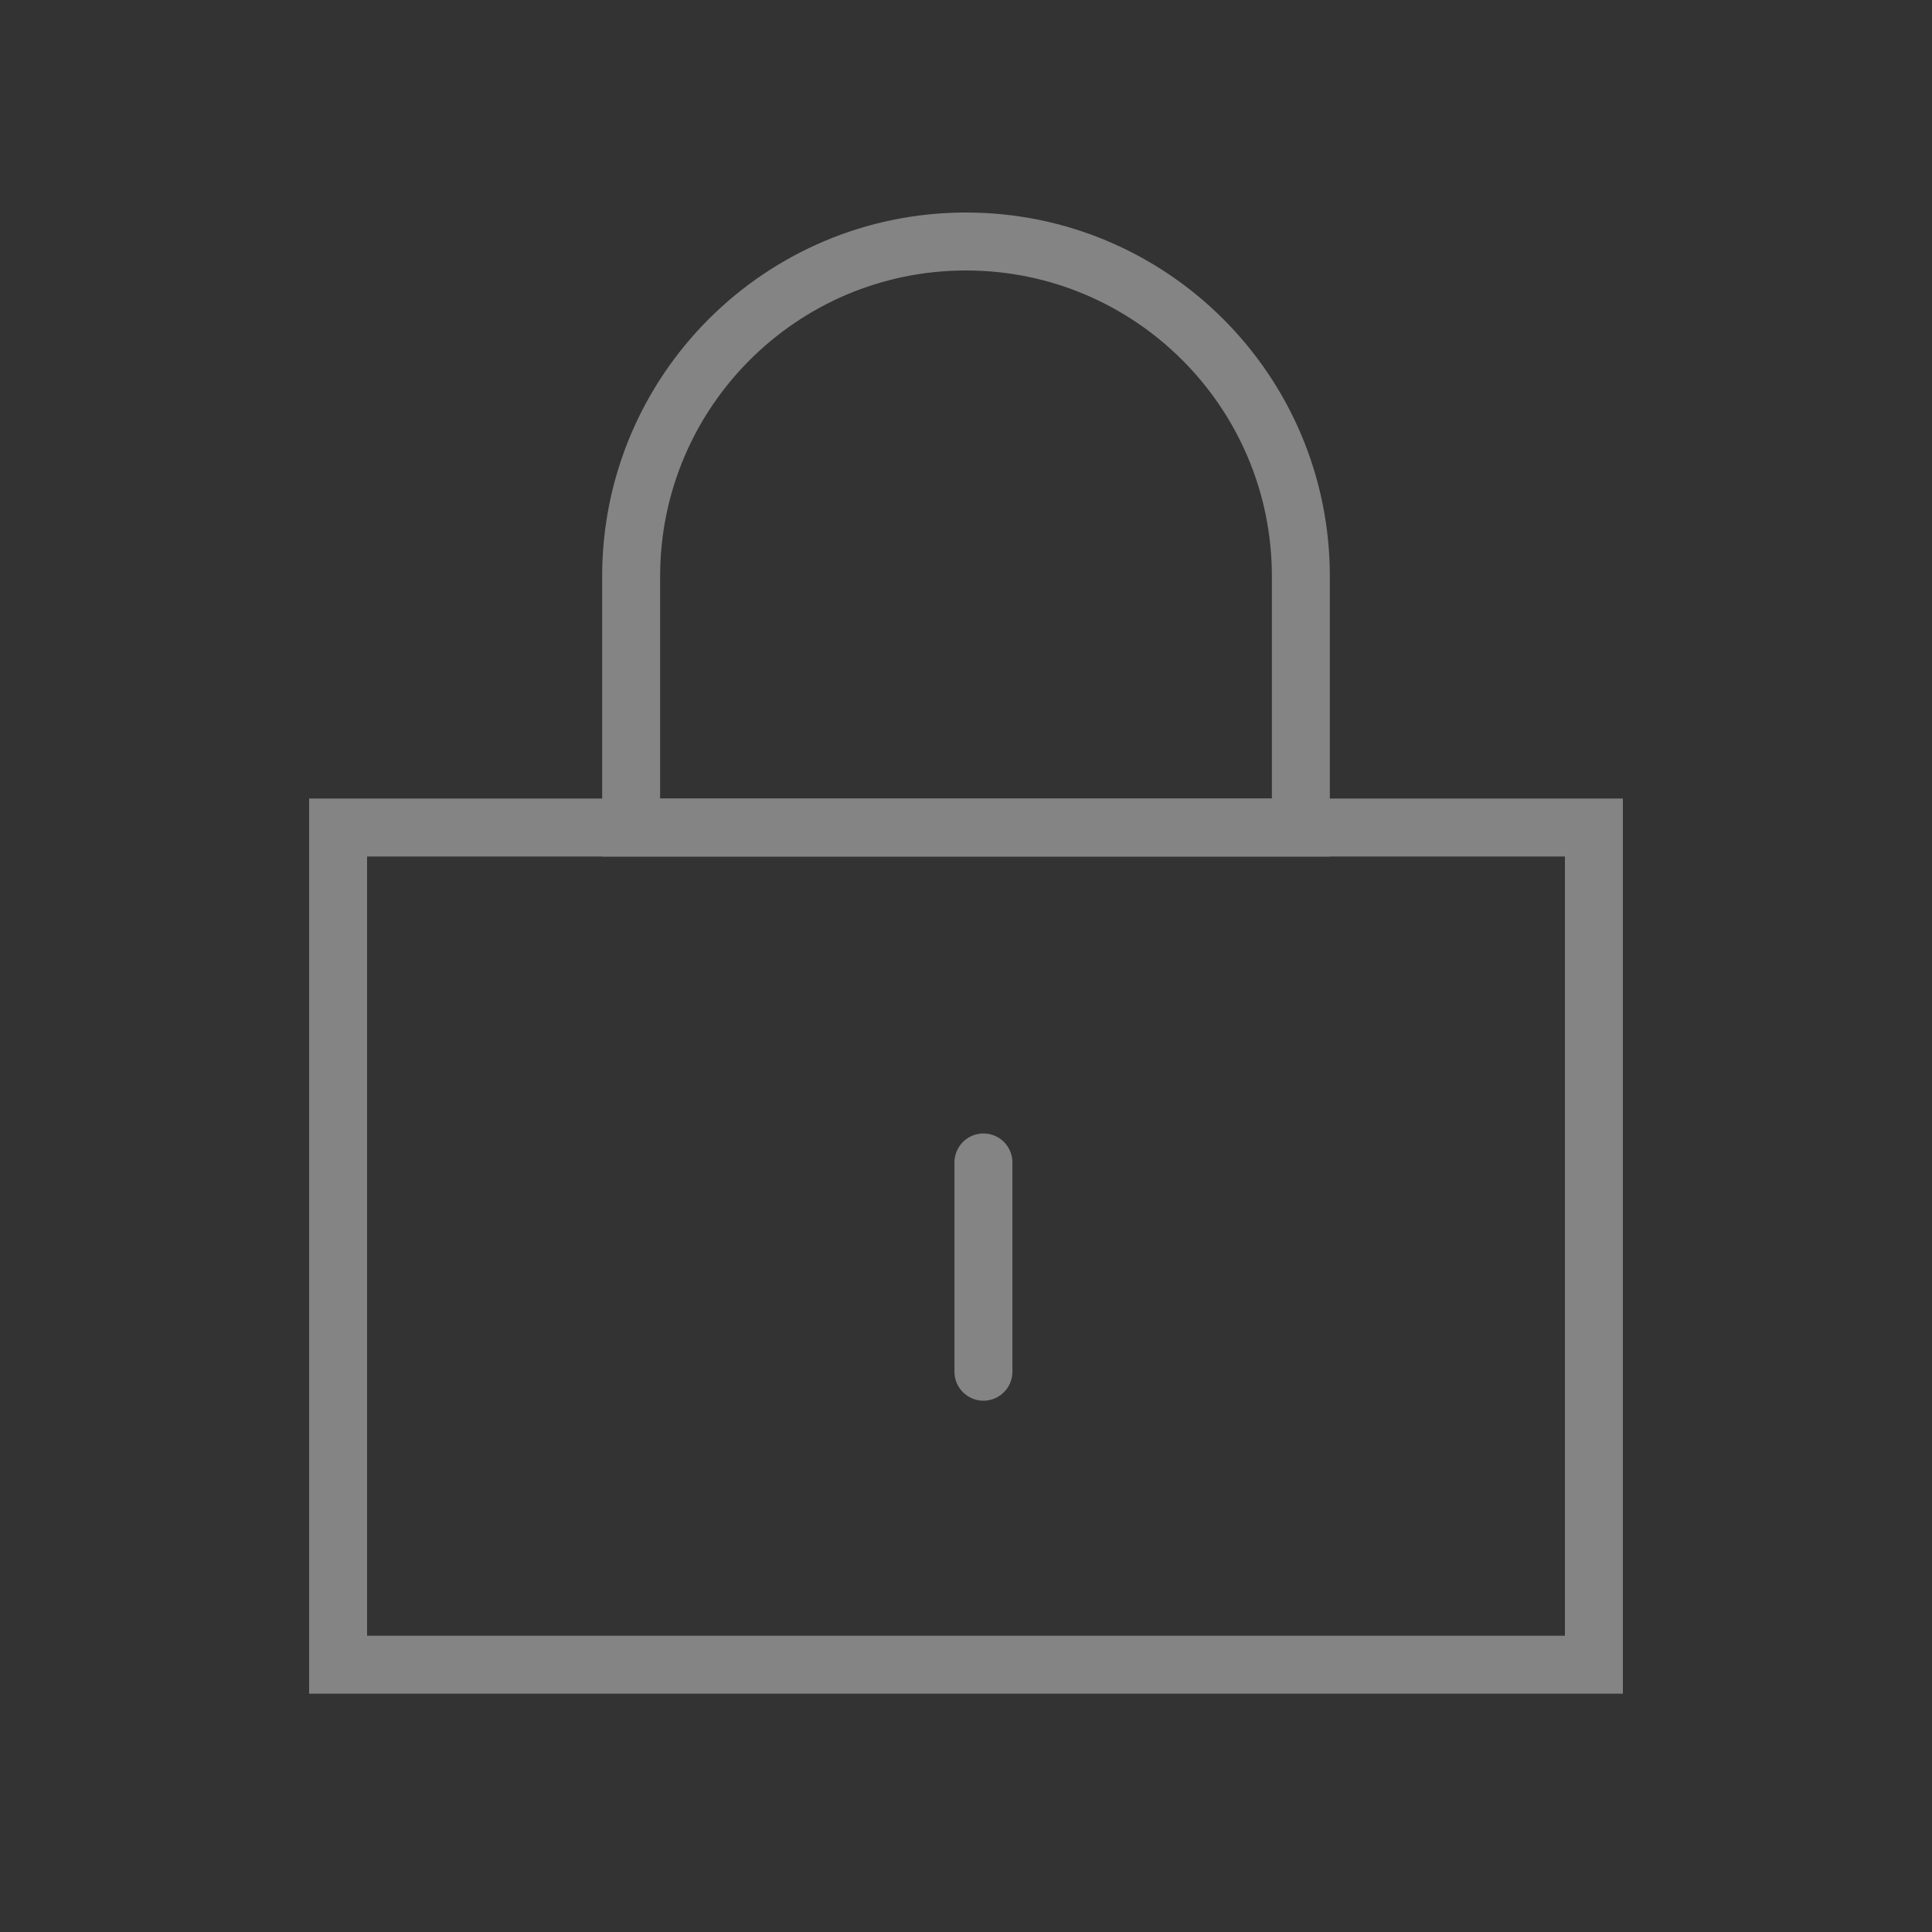 <?xml version="1.0" encoding="UTF-8"?>
<svg width="40px" height="40px" viewBox="0 0 40 40" version="1.1" xmlns="http://www.w3.org/2000/svg" xmlns:xlink="http://www.w3.org/1999/xlink">
    <rect x="0" y="0" width="40" height="40" fill="#333333" stroke="none"/>
    <title>iflytek_DA_User reports_Lock</title>
    <g id="iflytek_DA_User-reports_Lock" stroke="none" stroke-width="1" fill="none" fill-rule="evenodd" opacity="0.395">
        <g id="编组-2">
            <rect id="矩形" x="0" y="0" width="40" height="40"></rect>
            <g id="编组" transform="translate(7, 5)" stroke="#FFFFFF" stroke-width="1.2">
                <rect id="矩形" x="0" y="12.133" width="26" height="17.333"></rect>
                <line x1="13.361" y1="19.067" x2="13.361" y2="23.4" id="路径" stroke-linecap="round" stroke-linejoin="round"></line>
                <path d="M13,0 C16.829,-7.03407901e-16 19.933,3.104 19.933,6.933 L19.933,12.133 L19.933,12.133 L6.067,12.133 L6.067,6.933 C6.067,3.104 9.171,7.03407901e-16 13,0 Z" id="矩形"></path>
            </g>
        </g>
    </g>
</svg>